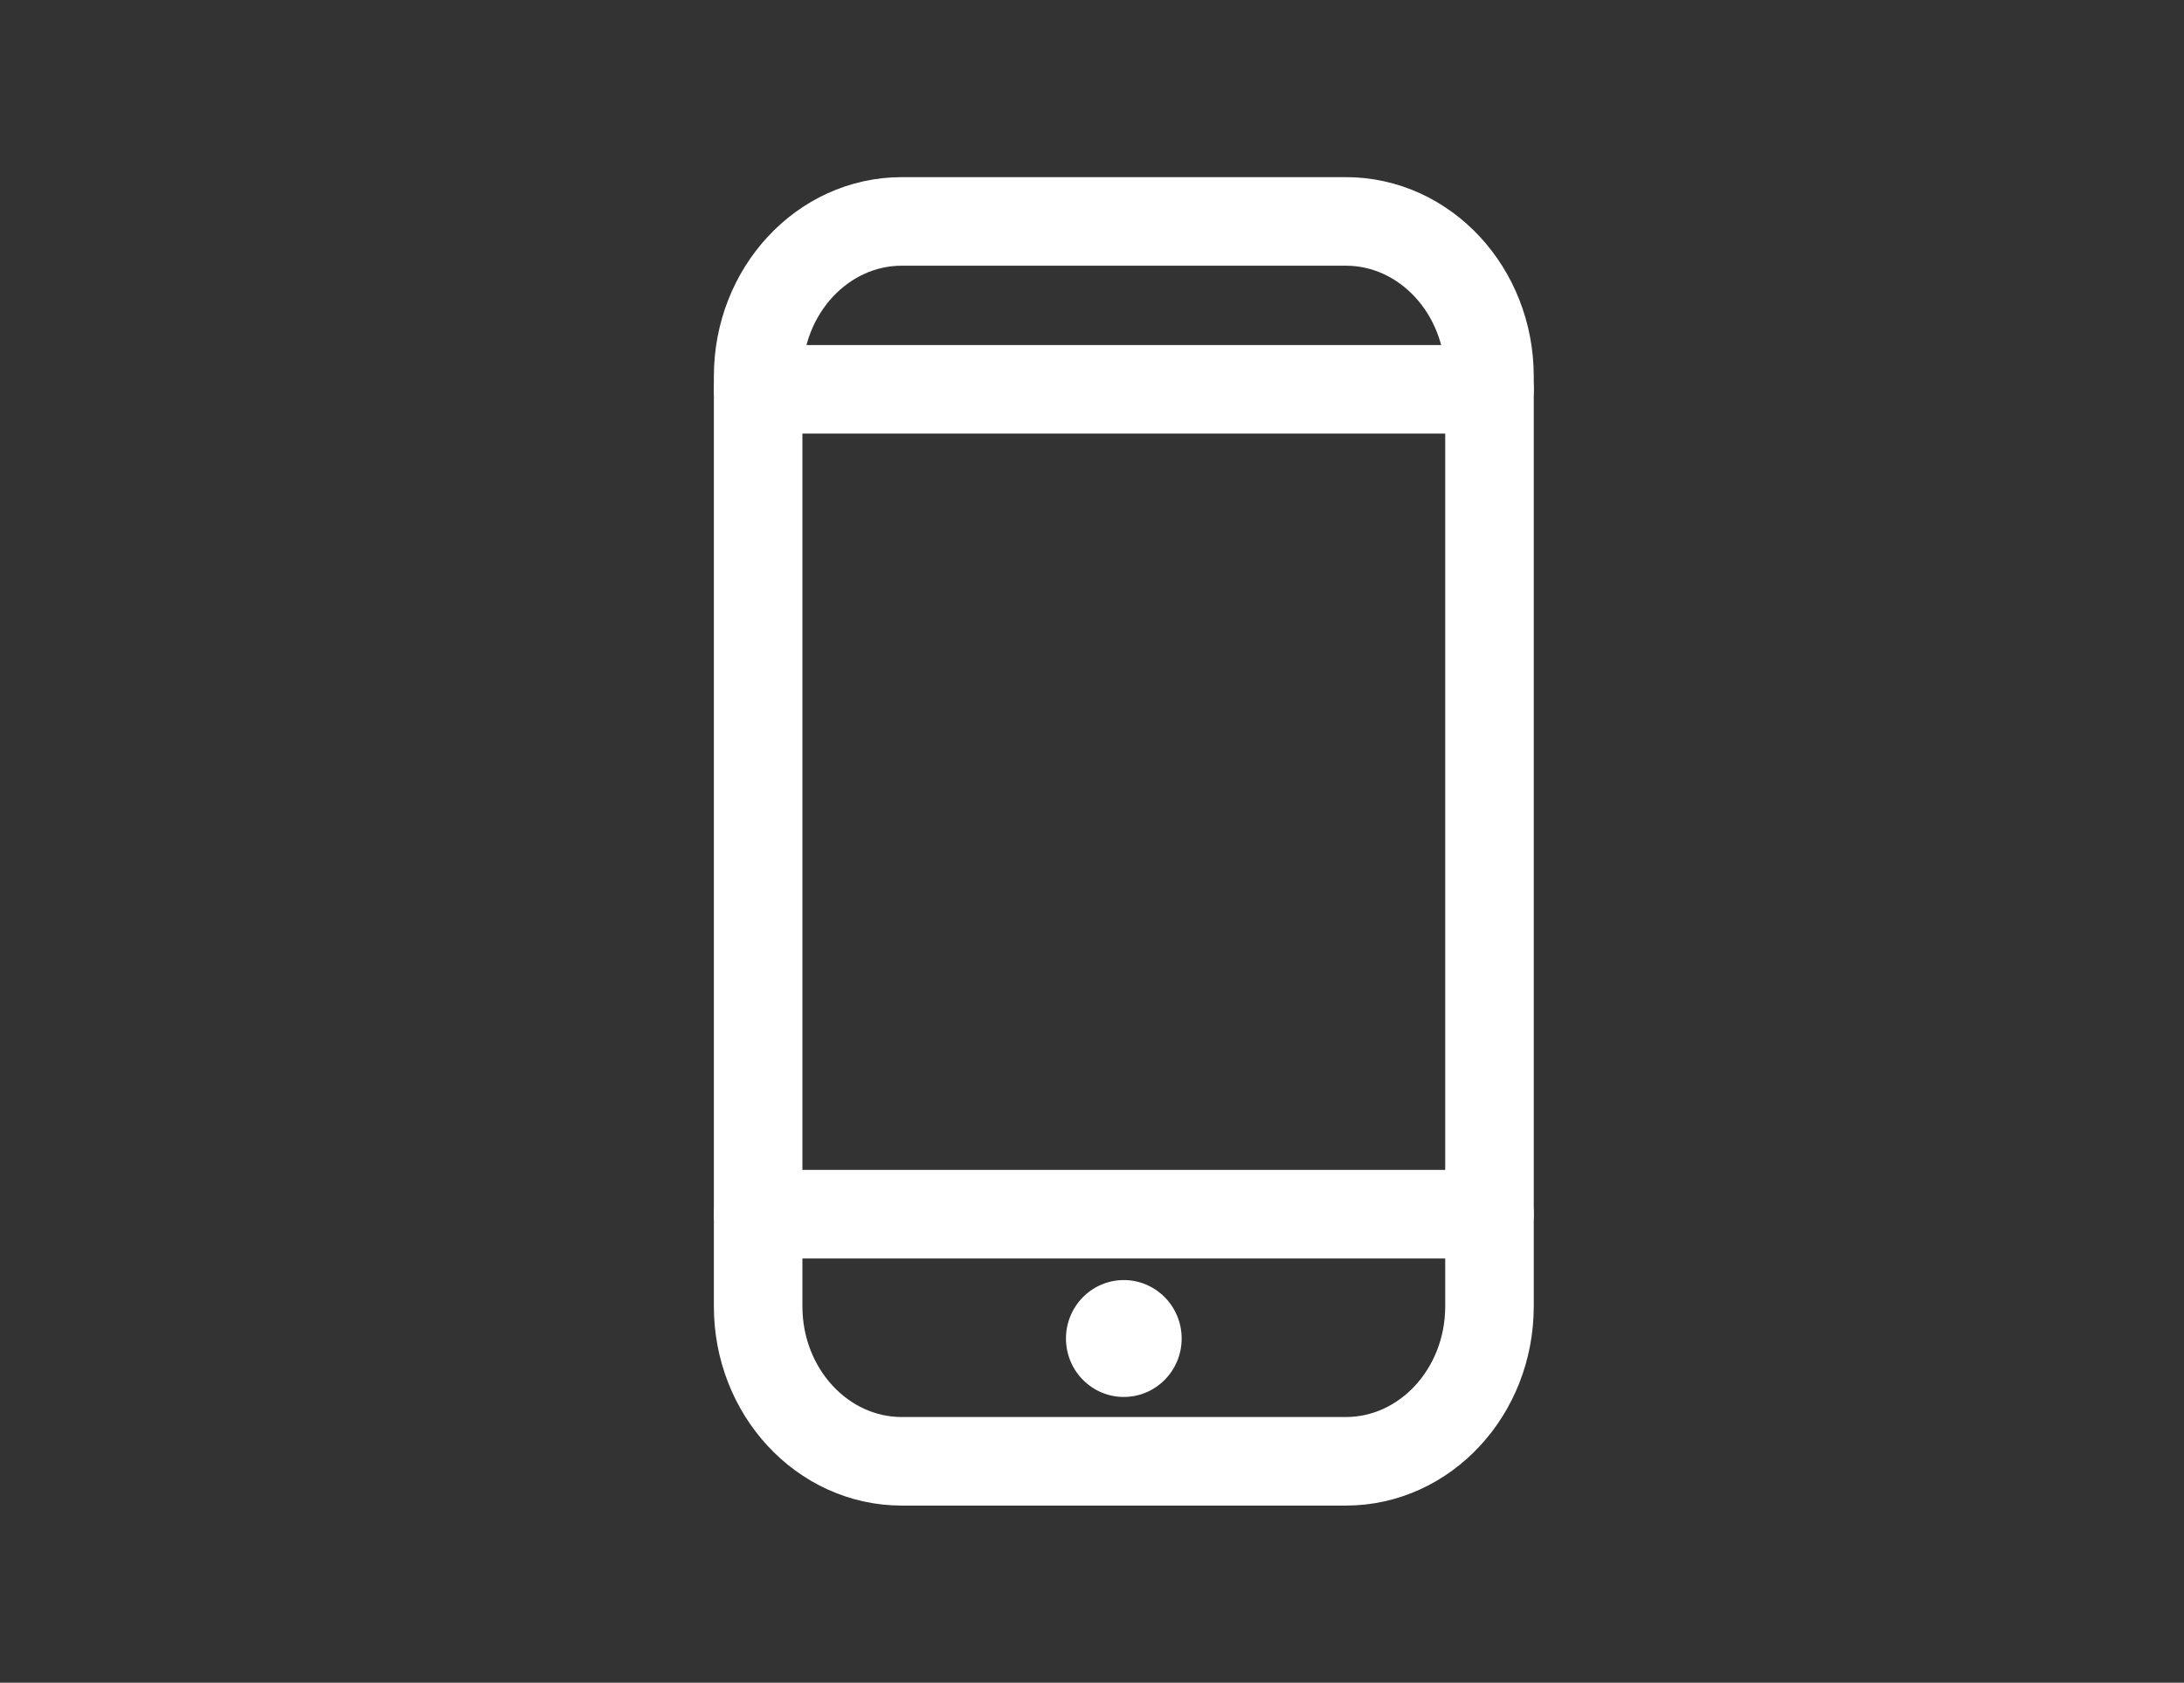 <?xml version="1.0" encoding="utf-8"?>
<!-- Generator: Adobe Illustrator 16.0.0, SVG Export Plug-In . SVG Version: 6.00 Build 0)  -->
<!DOCTYPE svg PUBLIC "-//W3C//DTD SVG 1.1//EN" "http://www.w3.org/Graphics/SVG/1.1/DTD/svg11.dtd">
<svg version="1.1" id="图层_1" xmlns="http://www.w3.org/2000/svg" xmlns:xlink="http://www.w3.org/1999/xlink" x="0px" y="0px"
	 width="74px" height="57px" viewBox="0 0 74 57" enable-background="new 0 0 74 57" xml:space="preserve">
<rect x="0" y="0" width="74" height="57" fill="#333333" stroke="none"/>
<path fill="none" stroke="#fff" stroke-width="3" stroke-linecap="round" stroke-linejoin="round" stroke-miterlimit="10" d="
	M45.599,49.5H30.558c-2.689,0-4.87-2.35-4.87-5.25v-31.5c0-2.898,2.181-5.25,4.87-5.25h15.041c2.688,0,4.869,2.352,4.869,5.25v31.5
	C50.468,47.15,48.287,49.5,45.599,49.5z"/>
<path fill-rule="evenodd" clip-rule="evenodd" fill="#fff" d="M38.078,47.32c-1.082,0-1.96-0.887-1.96-1.979
	c0-1.094,0.878-1.98,1.96-1.98s1.96,0.887,1.96,1.98C40.038,46.434,39.16,47.32,38.078,47.32"/>
<line fill="none" stroke="#fff" stroke-width="3" stroke-linecap="round" stroke-linejoin="round" stroke-miterlimit="10" x1="25.688" y1="13.188" x2="50.468" y2="13.188"/>
<line fill="none" stroke="#fff" stroke-width="3" stroke-linecap="round" stroke-linejoin="round" stroke-miterlimit="10" x1="25.688" y1="41.129" x2="50.468" y2="41.129"/>
</svg>
